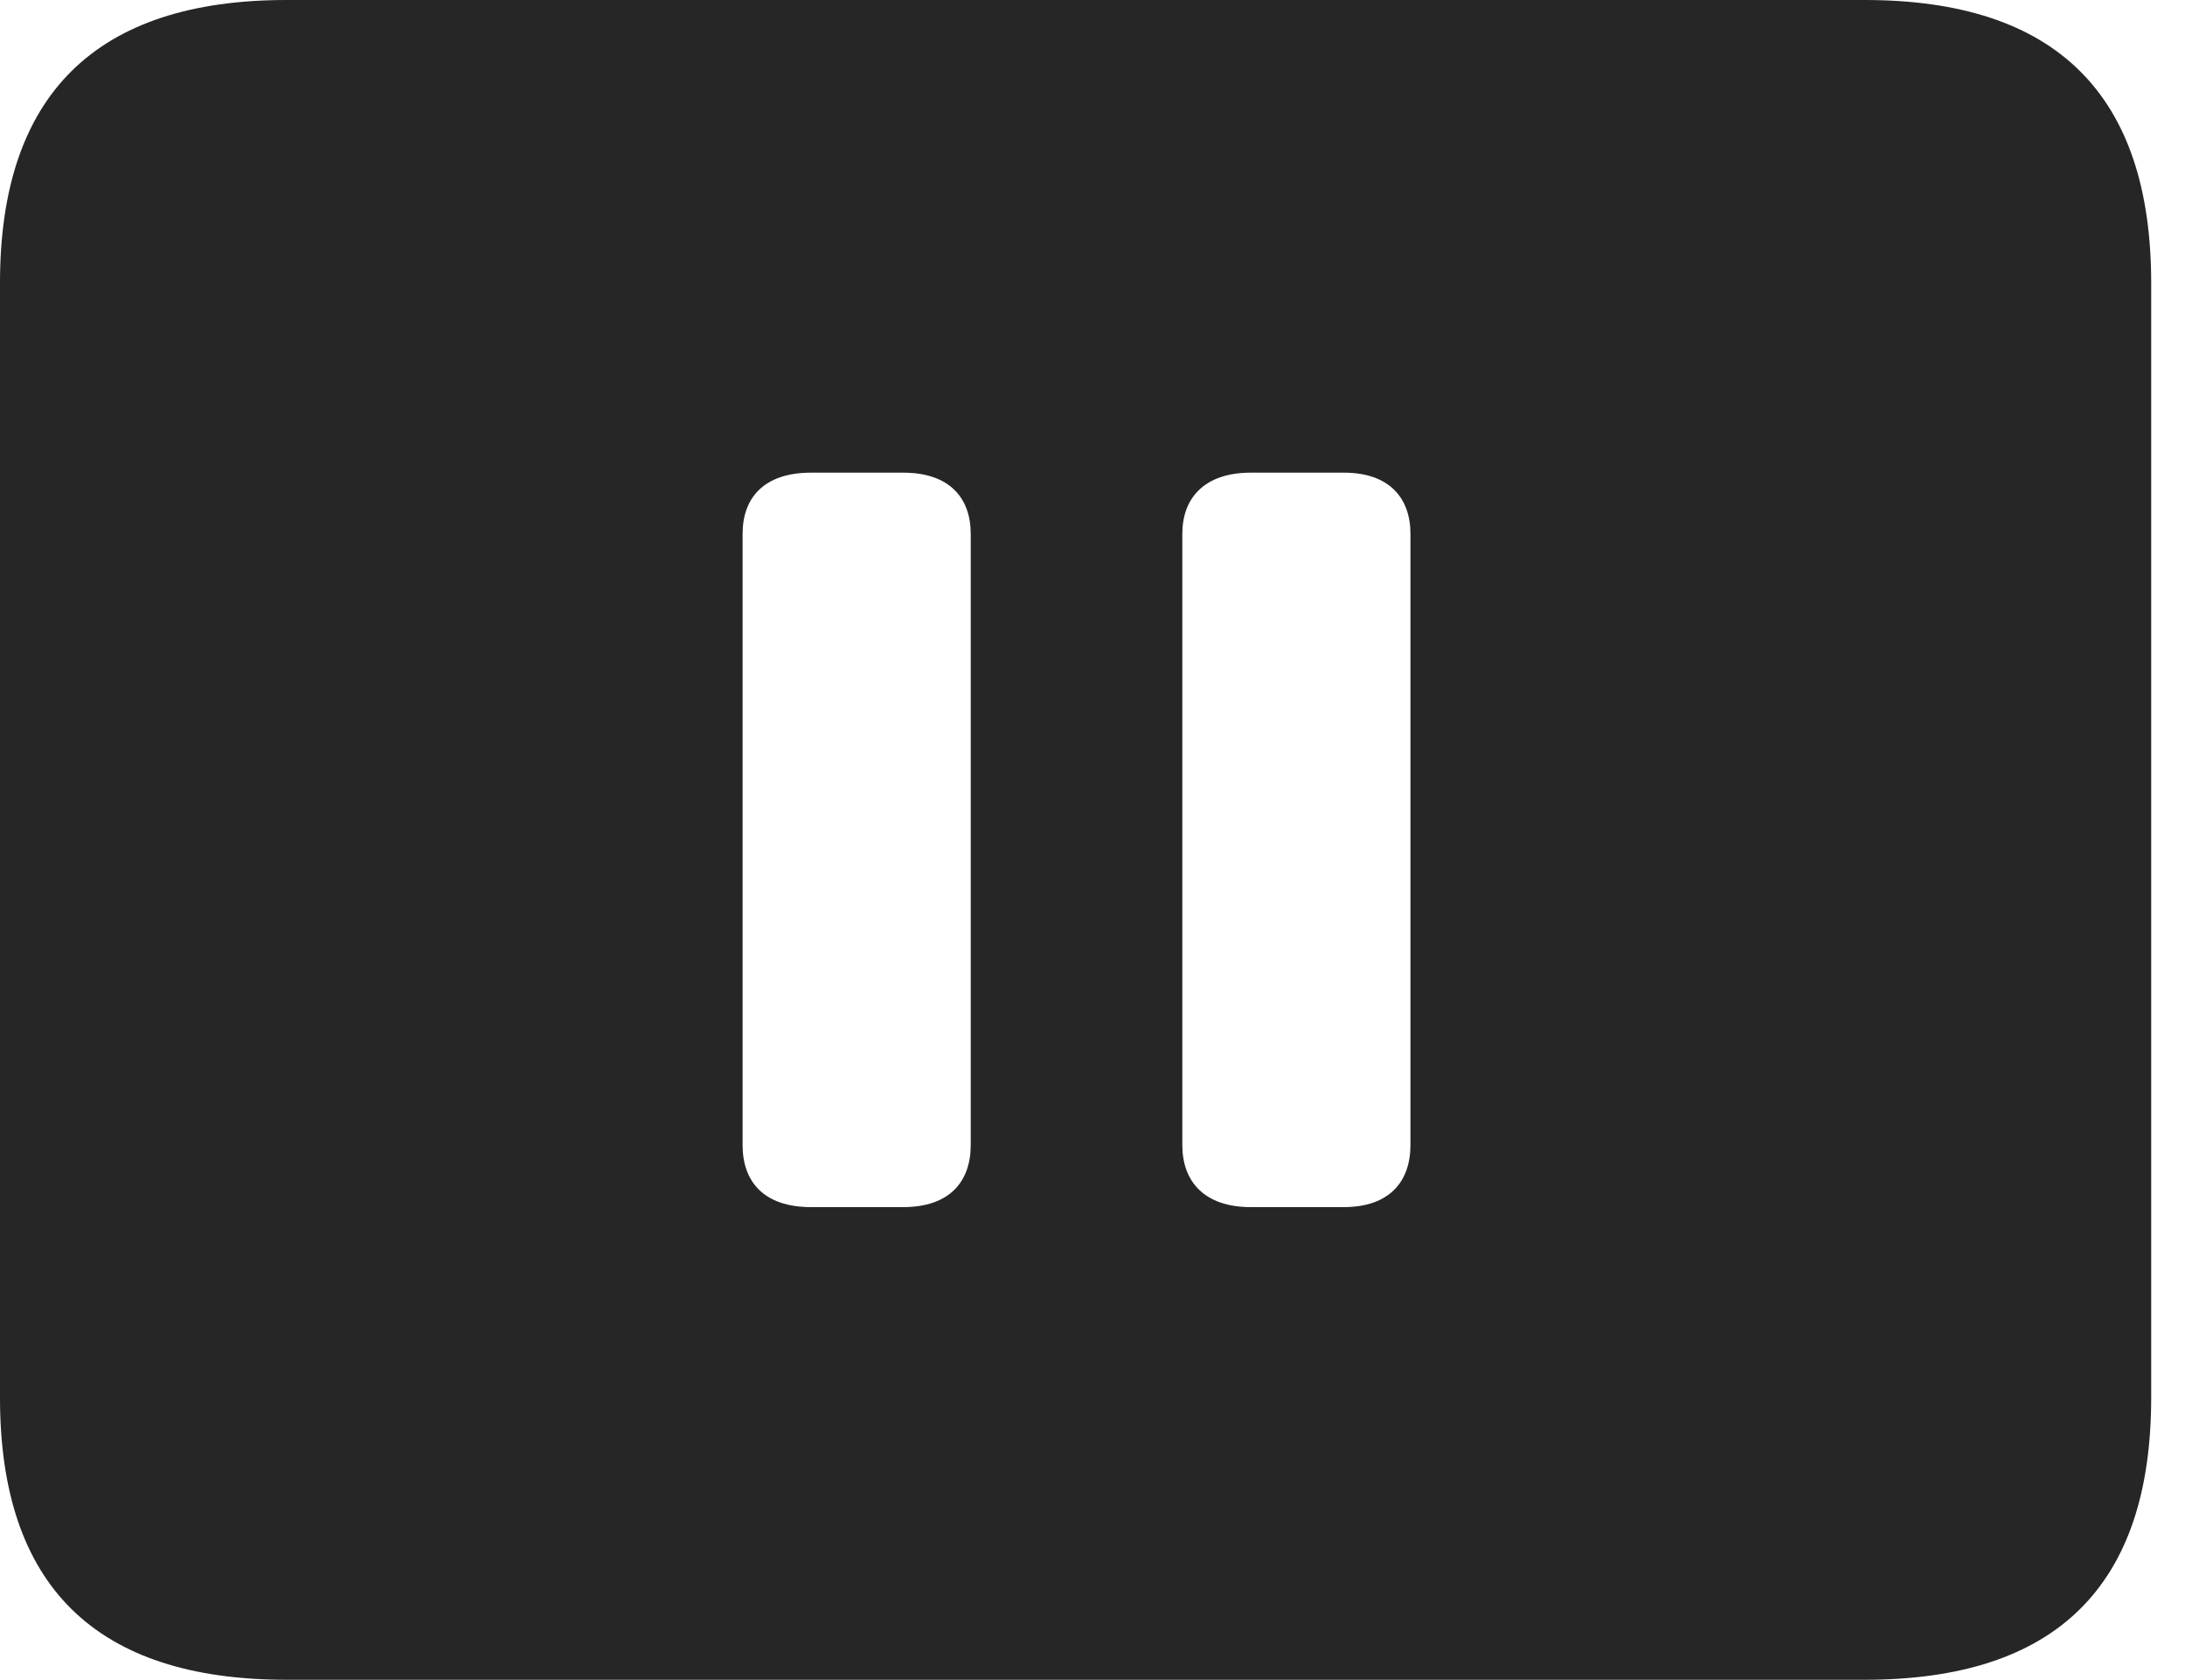 <?xml version="1.0" encoding="UTF-8"?>
<!--Generator: Apple Native CoreSVG 232.5-->
<!DOCTYPE svg
PUBLIC "-//W3C//DTD SVG 1.1//EN"
       "http://www.w3.org/Graphics/SVG/1.1/DTD/svg11.dtd">
<svg version="1.1" xmlns="http://www.w3.org/2000/svg" xmlns:xlink="http://www.w3.org/1999/xlink" width="23.389" height="17.979">
 <g>
  <rect height="17.979" opacity="0" width="23.389" x="0" y="0"/>
  <path d="M23.027 3.027L23.027 14.961C23.027 16.973 22.012 17.979 19.961 17.979L3.066 17.979C1.025 17.979 0 16.973 0 14.961L0 3.027C0 1.016 1.025 0 3.066 0L19.961 0C22.012 0 23.027 1.016 23.027 3.027ZM8.682 5.059C8.174 5.059 7.949 5.332 7.949 5.713L7.949 12.256C7.949 12.646 8.174 12.92 8.682 12.92L9.668 12.92C10.166 12.92 10.391 12.646 10.391 12.256L10.391 5.713C10.391 5.332 10.166 5.059 9.668 5.059ZM13.389 5.059C12.891 5.059 12.656 5.332 12.656 5.713L12.656 12.256C12.656 12.646 12.891 12.92 13.389 12.92L14.385 12.92C14.873 12.92 15.098 12.646 15.098 12.256L15.098 5.713C15.098 5.332 14.873 5.059 14.385 5.059Z" fill="#000000" fill-opacity="0.85"/>
 </g>
</svg>
